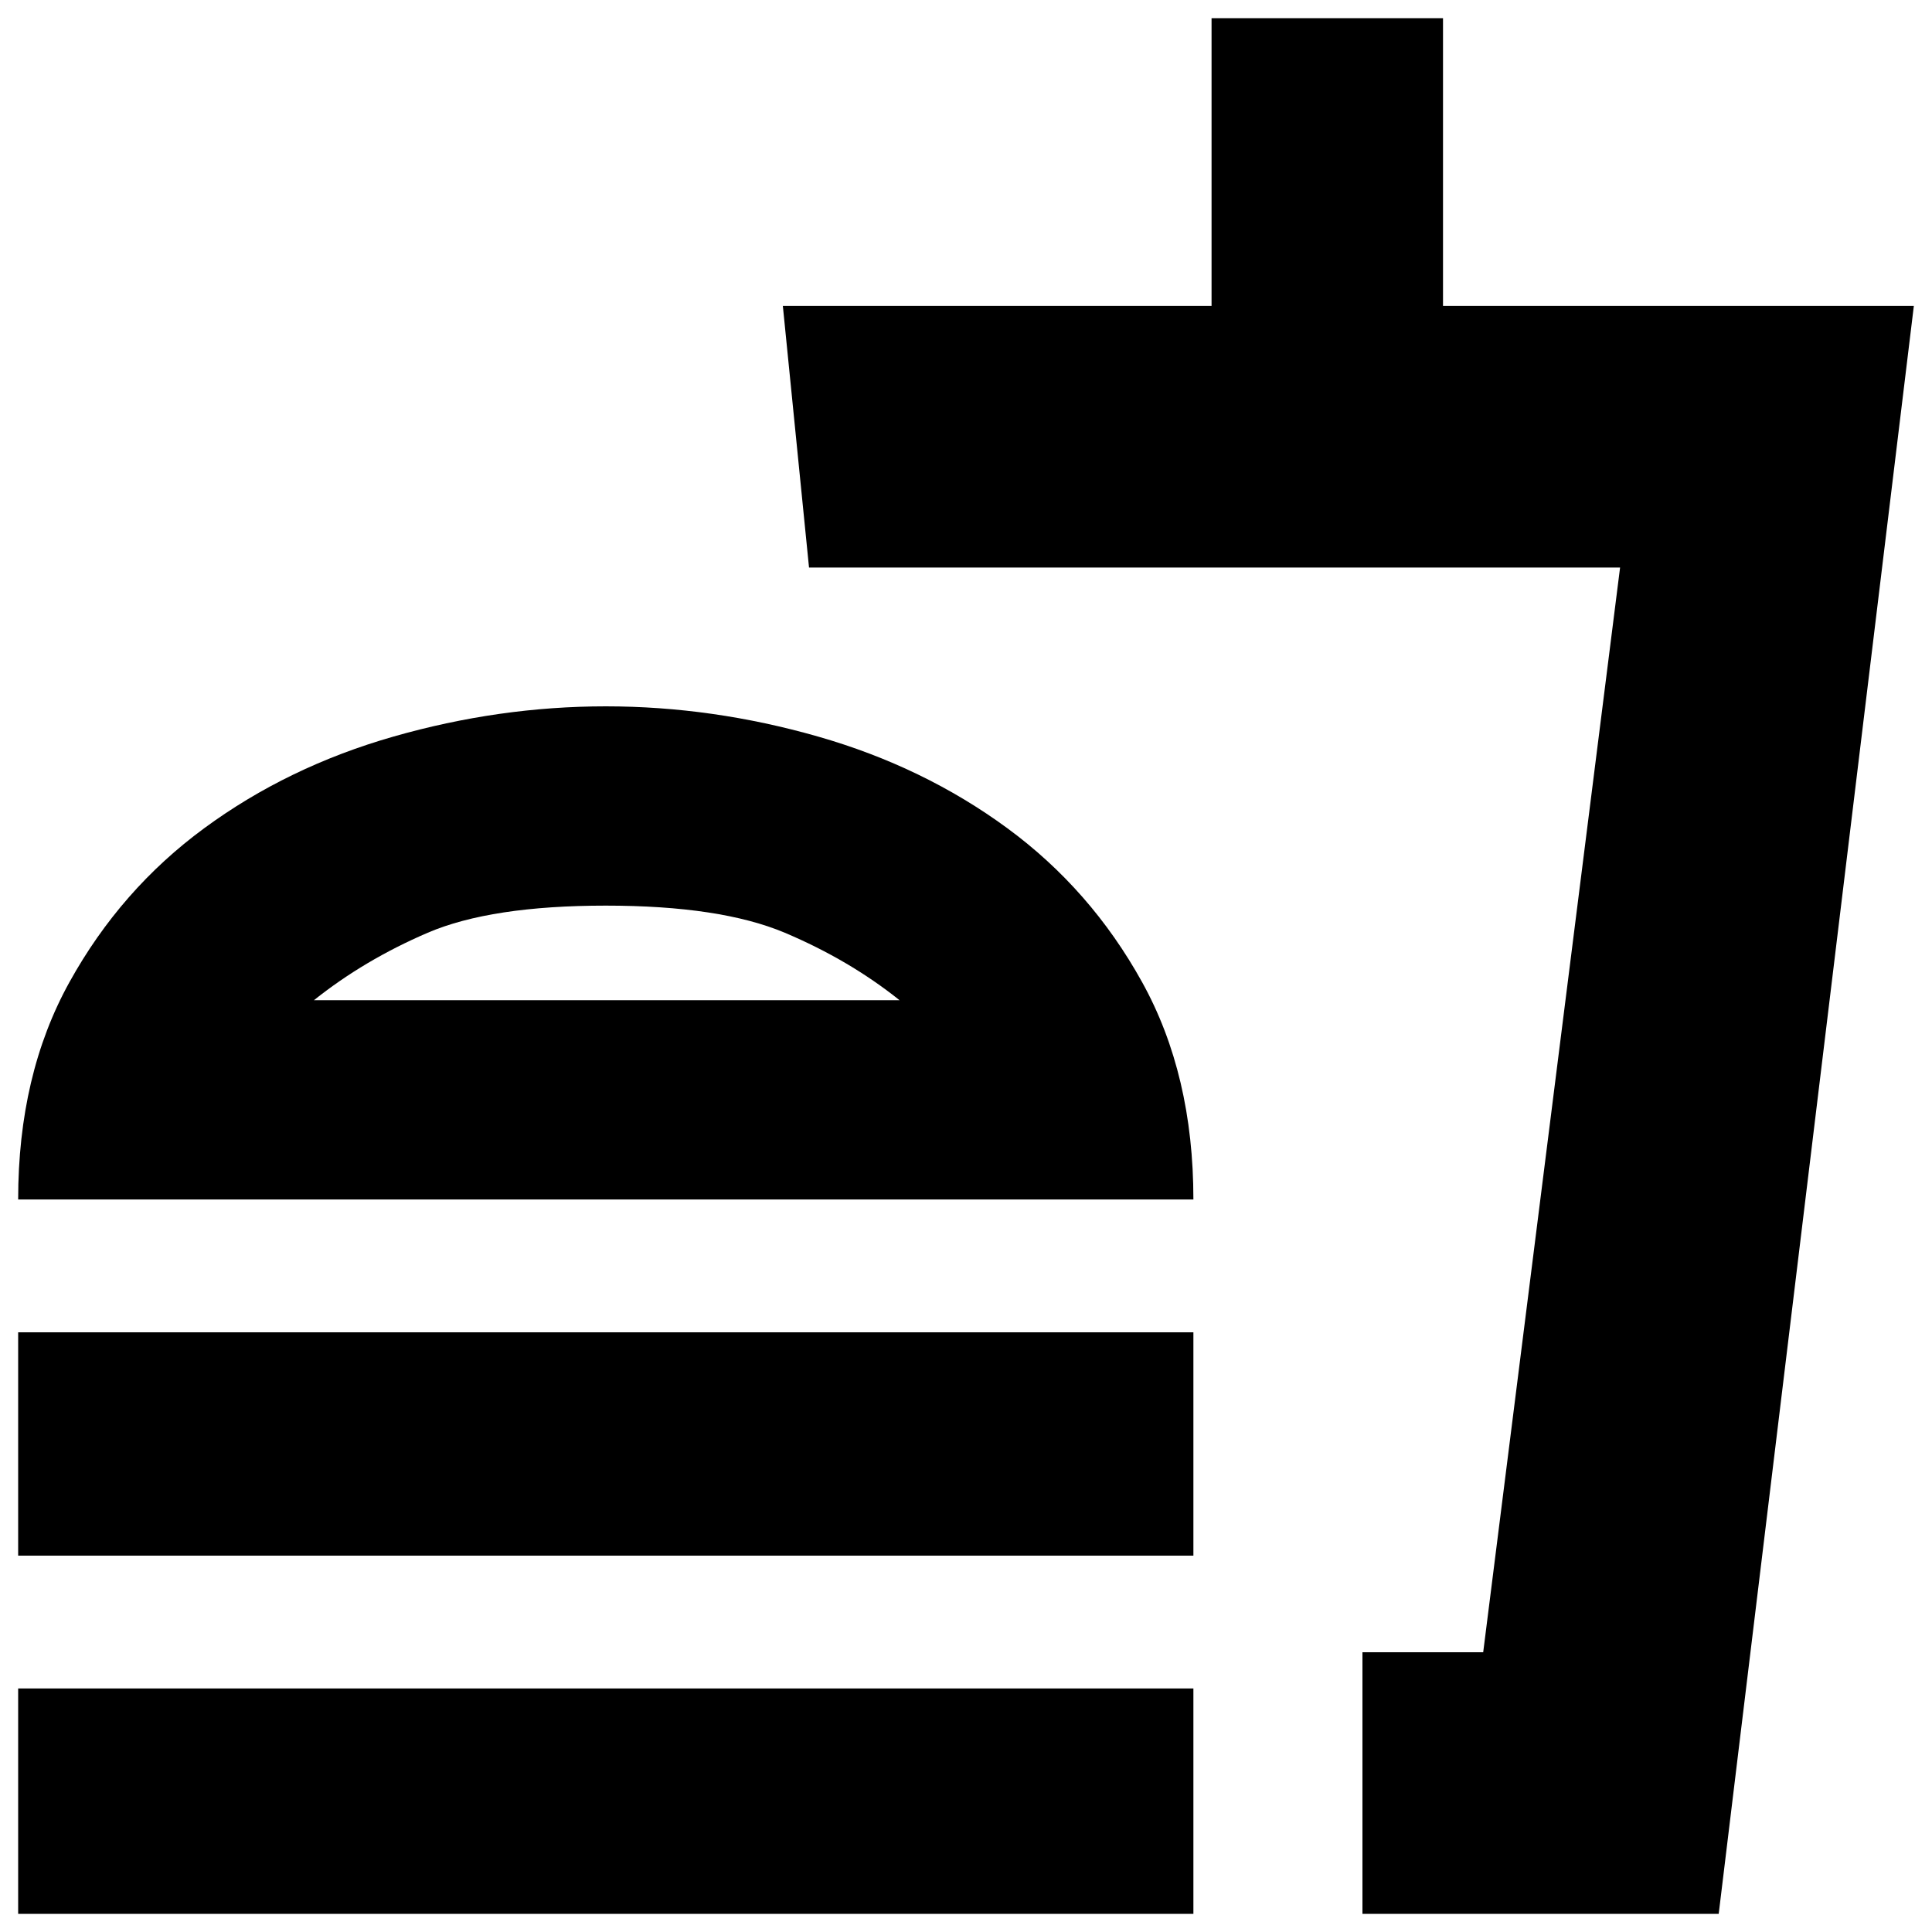 <svg xmlns="http://www.w3.org/2000/svg" height="20" width="20"><path d="M0.188 19.812V17.479H12.354V19.812ZM0.188 12.417Q0.188 11.125 0.719 10.167Q1.25 9.208 2.115 8.573Q2.979 7.938 4.073 7.625Q5.167 7.312 6.271 7.312Q7.375 7.312 8.469 7.625Q9.562 7.938 10.427 8.573Q11.292 9.208 11.823 10.167Q12.354 11.125 12.354 12.417ZM0.188 16.104V13.792H12.354V16.104ZM14.104 19.812V17.104H15.354L16.771 5.875H8.375L8.104 3.167H12.542V0.188H14.938V3.167H19.812L17.792 19.812ZM14.104 17.104H15.354H14.104Q14.104 17.104 14.104 17.104Q14.104 17.104 14.104 17.104ZM3.25 10.354H9.312Q8.792 9.938 8.125 9.656Q7.458 9.375 6.271 9.375Q5.083 9.375 4.427 9.656Q3.771 9.938 3.25 10.354ZM3.25 10.354Q3.771 10.354 4.427 10.354Q5.083 10.354 6.271 10.354Q7.458 10.354 8.125 10.354Q8.792 10.354 9.312 10.354Z"/></svg>